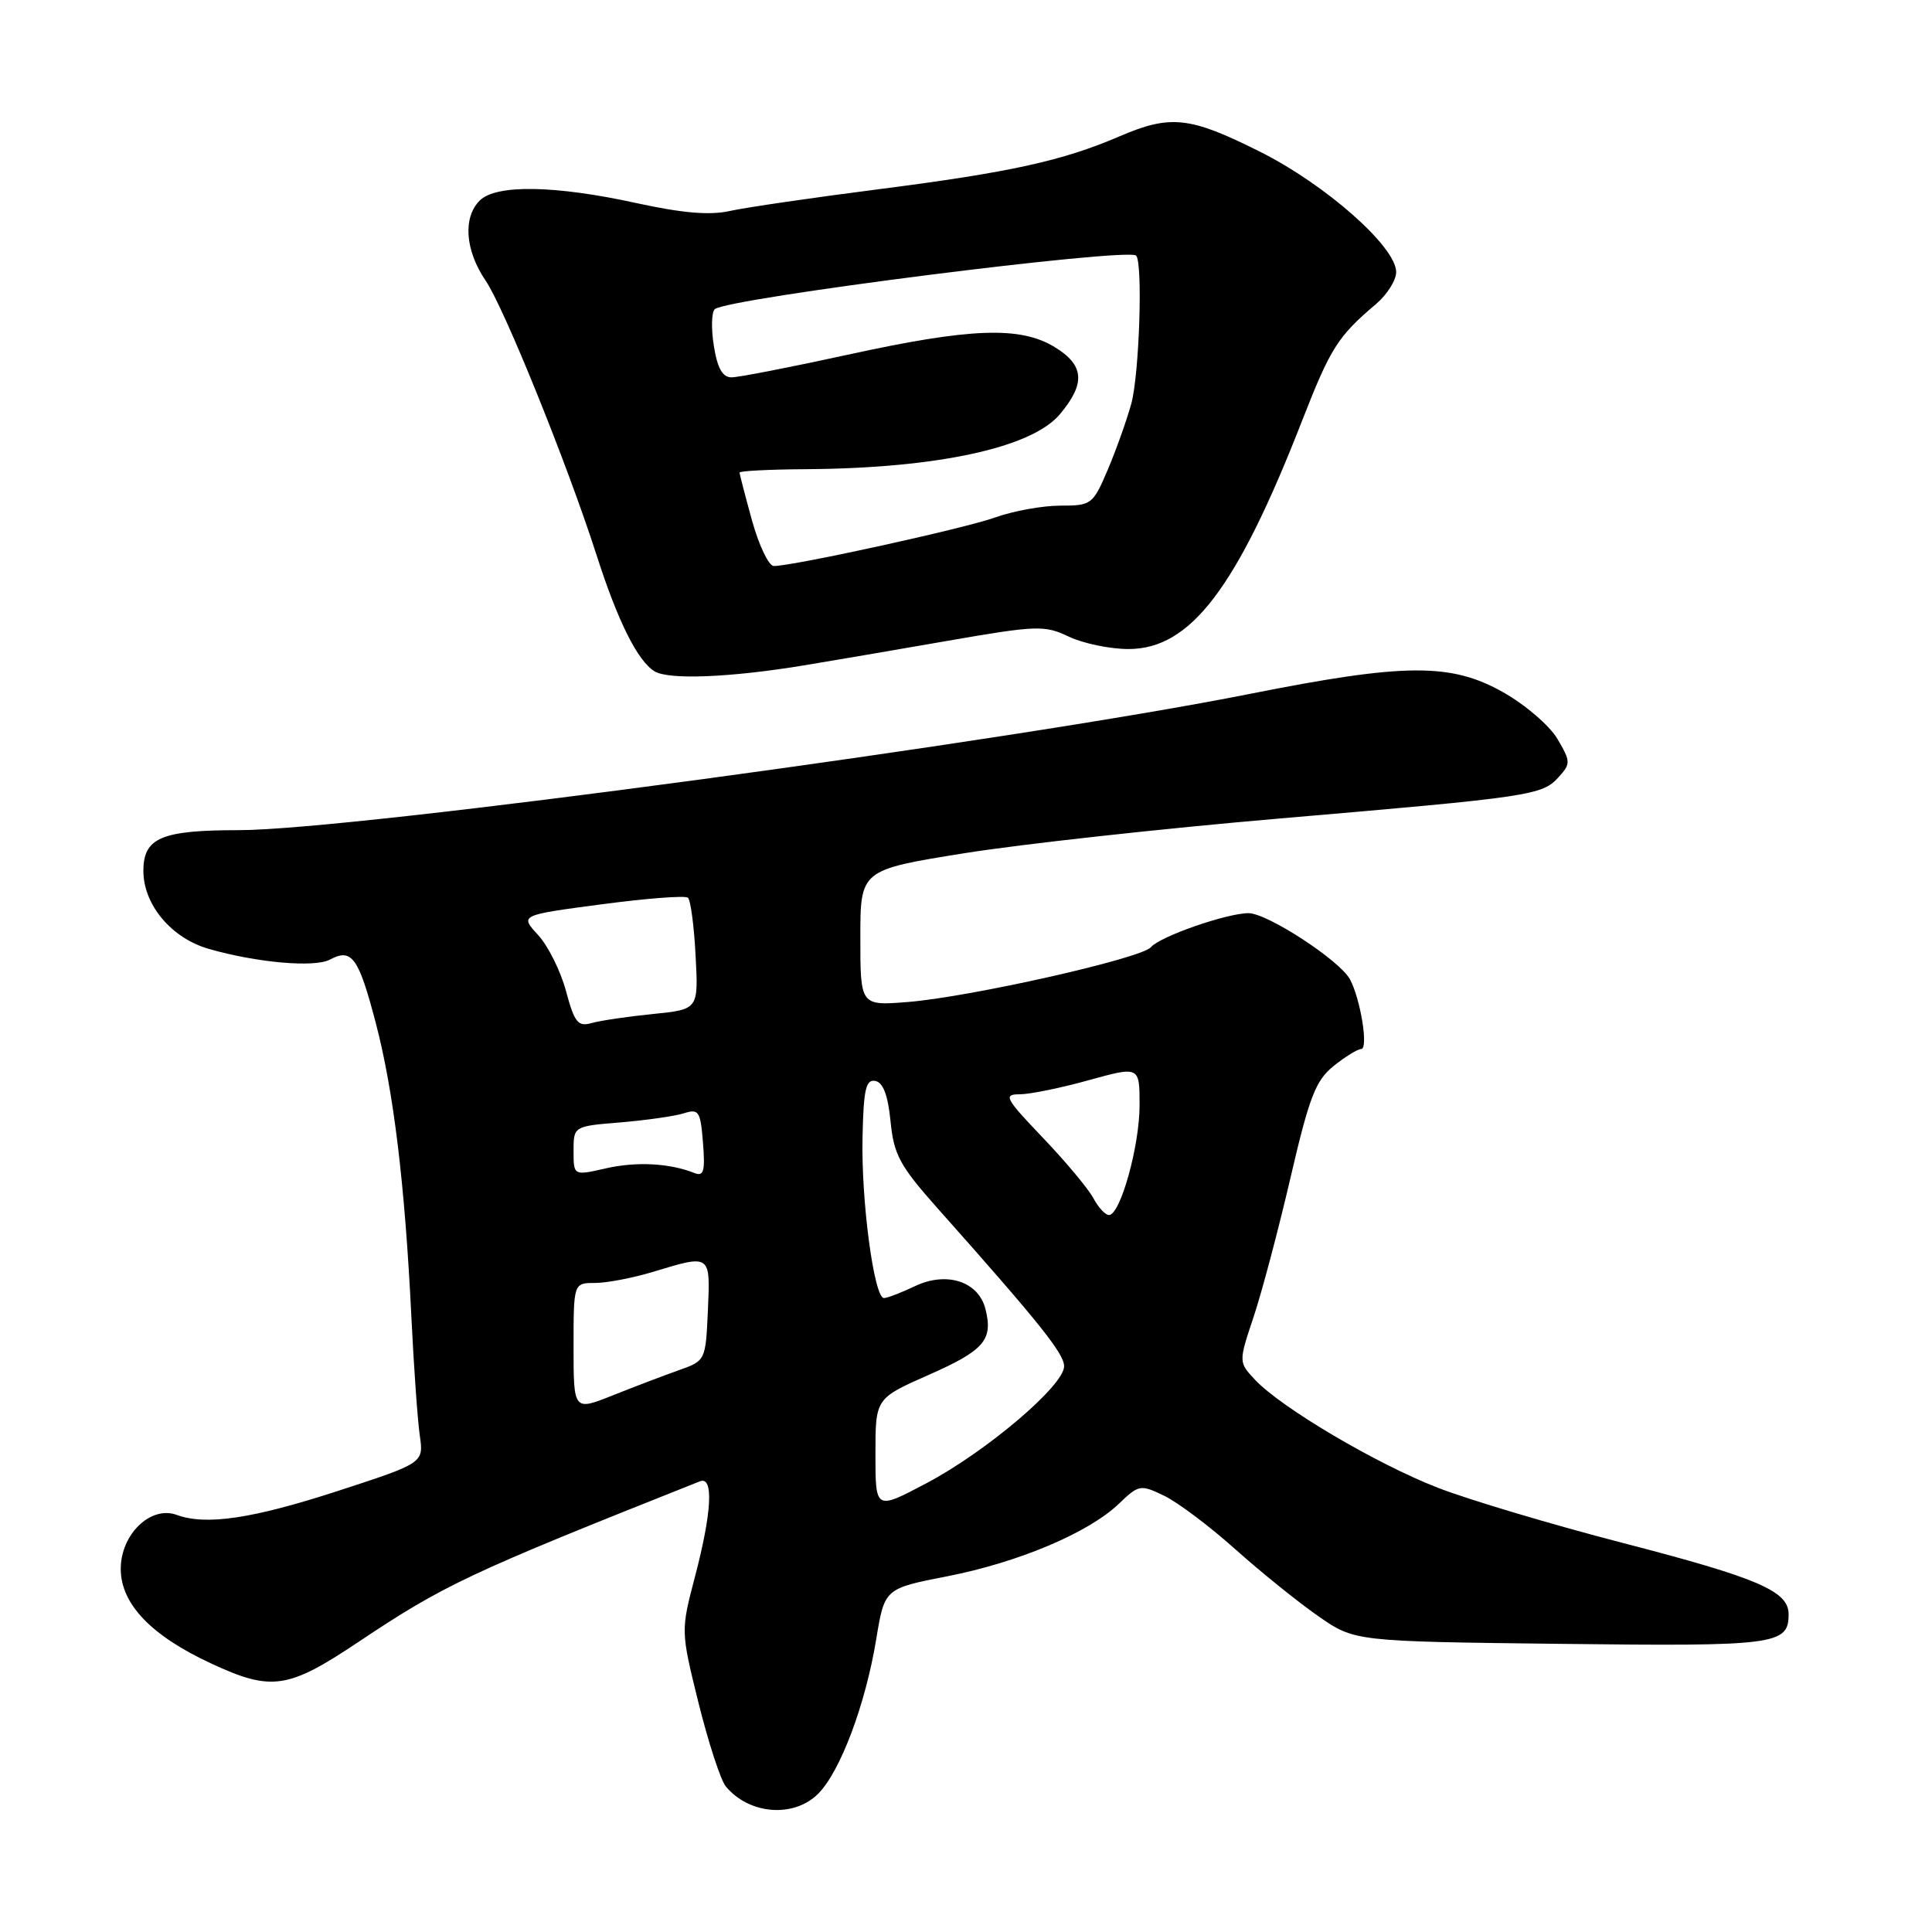 <?xml version="1.0" encoding="UTF-8" standalone="no"?>
<!DOCTYPE svg PUBLIC "-//W3C//DTD SVG 1.1//EN" "http://www.w3.org/Graphics/SVG/1.1/DTD/svg11.dtd" >
<svg xmlns="http://www.w3.org/2000/svg" xmlns:xlink="http://www.w3.org/1999/xlink" version="1.1" viewBox="0 0 256 256">
 <g >
 <path fill="currentColor"
d=" M 108.40 237.69 C 111.34 234.75 114.67 225.90 116.10 217.23 C 117.21 210.49 117.21 210.49 125.50 208.87 C 134.96 207.02 144.24 203.10 148.25 199.26 C 150.90 196.72 151.11 196.68 154.25 198.19 C 156.04 199.05 160.28 202.24 163.68 205.28 C 167.08 208.32 172.03 212.31 174.68 214.15 C 179.50 217.50 179.50 217.50 206.81 217.82 C 235.32 218.16 237.00 217.94 237.00 213.90 C 237.00 210.83 232.98 209.10 215.11 204.47 C 205.72 202.04 194.66 198.74 190.53 197.14 C 182.35 193.96 169.79 186.54 166.30 182.83 C 164.11 180.49 164.11 180.49 166.11 174.49 C 167.21 171.20 169.41 162.88 171.01 156.00 C 173.49 145.34 174.33 143.17 176.71 141.25 C 178.24 140.02 179.89 139.01 180.36 139.00 C 181.35 139.00 180.29 132.41 178.88 129.77 C 177.54 127.27 167.93 121.00 165.44 121.00 C 162.57 121.00 153.72 124.08 152.50 125.51 C 151.23 127.00 128.59 132.10 120.30 132.77 C 114.00 133.27 114.00 133.27 114.00 124.27 C 114.00 115.27 114.00 115.27 127.75 113.06 C 135.31 111.85 154.10 109.78 169.50 108.46 C 202.92 105.60 204.34 105.39 206.53 102.97 C 208.14 101.19 208.13 100.91 206.37 97.91 C 205.34 96.16 202.10 93.37 199.16 91.72 C 192.25 87.82 186.15 87.86 165.63 91.94 C 133.91 98.25 46.76 110.00 31.66 110.00 C 21.36 110.00 19.00 111.01 19.00 115.40 C 19.00 119.89 22.72 124.32 27.69 125.74 C 34.04 127.56 41.69 128.24 43.72 127.15 C 46.61 125.60 47.51 126.84 49.78 135.50 C 52.15 144.53 53.65 156.88 54.51 174.50 C 54.83 181.10 55.33 188.15 55.62 190.18 C 56.15 193.85 56.15 193.85 44.83 197.54 C 33.46 201.24 27.30 202.16 23.41 200.73 C 19.97 199.47 16.00 203.30 16.00 207.88 C 16.00 212.53 20.02 216.73 28.00 220.43 C 35.97 224.13 38.15 223.81 47.43 217.61 C 58.89 209.96 61.95 208.52 92.75 196.28 C 94.58 195.56 94.33 200.37 92.10 208.87 C 90.20 216.11 90.20 216.11 92.56 225.66 C 93.87 230.91 95.49 235.89 96.18 236.72 C 99.27 240.44 105.18 240.91 108.40 237.69 Z  M 106.50 88.17 C 109.80 87.63 118.28 86.18 125.35 84.95 C 137.44 82.85 138.39 82.82 141.63 84.36 C 143.52 85.26 147.08 86.00 149.53 86.00 C 157.75 86.00 163.87 77.96 172.53 55.76 C 176.30 46.10 177.26 44.58 182.36 40.26 C 183.81 39.02 185.00 37.13 185.00 36.05 C 185.00 32.71 175.66 24.45 166.91 20.08 C 157.64 15.44 155.11 15.16 148.33 18.07 C 140.78 21.32 133.82 22.84 116.53 25.06 C 107.71 26.19 98.81 27.49 96.73 27.95 C 94.06 28.55 90.46 28.25 84.28 26.90 C 73.52 24.54 65.72 24.42 63.57 26.57 C 61.31 28.83 61.63 33.18 64.35 37.19 C 66.81 40.81 75.16 61.46 79.03 73.50 C 81.86 82.33 84.49 87.59 86.74 88.96 C 88.62 90.10 96.73 89.78 106.50 88.17 Z  M 116.00 192.70 C 116.00 185.30 116.00 185.30 123.01 182.20 C 130.42 178.93 131.61 177.56 130.58 173.46 C 129.66 169.79 125.43 168.42 121.22 170.43 C 119.41 171.29 117.57 172.00 117.13 172.00 C 115.82 172.00 114.10 159.13 114.29 150.72 C 114.42 144.35 114.73 142.99 115.98 143.23 C 117.02 143.43 117.66 145.12 118.00 148.58 C 118.44 153.02 119.22 154.46 124.21 160.08 C 137.78 175.33 141.00 179.36 141.00 181.04 C 141.00 183.59 130.70 192.34 122.75 196.54 C 116.00 200.11 116.00 200.11 116.00 192.70 Z  M 76.00 178.49 C 76.00 170.00 76.00 170.00 78.84 170.00 C 80.40 170.00 83.89 169.33 86.59 168.51 C 94.20 166.20 94.13 166.15 93.80 173.65 C 93.50 180.26 93.48 180.31 90.00 181.54 C 88.08 182.22 84.14 183.72 81.25 184.87 C 76.00 186.97 76.00 186.97 76.00 178.49 Z  M 144.87 158.75 C 144.20 157.51 141.20 153.91 138.18 150.75 C 133.18 145.51 132.91 145.00 135.12 145.00 C 136.45 145.00 140.57 144.16 144.27 143.13 C 151.00 141.27 151.00 141.27 151.00 146.46 C 151.00 151.86 148.45 161.00 146.94 161.00 C 146.46 161.00 145.53 159.99 144.87 158.75 Z  M 76.00 152.51 C 76.00 149.23 76.00 149.23 82.25 148.72 C 85.69 148.43 89.46 147.89 90.64 147.51 C 92.59 146.89 92.82 147.24 93.15 151.43 C 93.45 155.21 93.25 155.92 92.01 155.43 C 88.72 154.12 84.30 153.89 80.25 154.82 C 76.00 155.79 76.00 155.79 76.00 152.51 Z  M 75.00 131.33 C 74.29 128.67 72.62 125.32 71.29 123.88 C 68.88 121.26 68.88 121.26 79.69 119.83 C 85.63 119.04 90.79 118.64 91.15 118.95 C 91.51 119.25 91.97 122.71 92.17 126.63 C 92.55 133.75 92.55 133.75 86.53 134.36 C 83.21 134.69 79.56 135.23 78.40 135.56 C 76.58 136.07 76.13 135.51 75.00 131.33 Z  M 99.66 69.02 C 98.75 65.72 98.00 62.85 98.00 62.62 C 98.00 62.40 101.94 62.20 106.75 62.17 C 124.10 62.06 136.69 59.35 140.43 54.90 C 143.87 50.81 143.69 48.39 139.75 45.99 C 135.18 43.20 128.60 43.44 112.34 47.00 C 104.79 48.65 97.86 50.00 96.93 50.00 C 95.74 50.00 95.06 48.80 94.59 45.84 C 94.22 43.55 94.28 41.36 94.71 40.97 C 96.31 39.52 149.44 32.77 150.54 33.87 C 151.45 34.78 150.97 49.59 149.90 53.50 C 149.29 55.70 147.89 59.64 146.78 62.25 C 144.82 66.85 144.62 67.00 140.50 67.00 C 138.16 67.00 134.28 67.70 131.88 68.56 C 127.75 70.04 105.12 75.00 102.53 75.00 C 101.87 75.00 100.58 72.31 99.66 69.02 Z "/>
</g>
</svg>